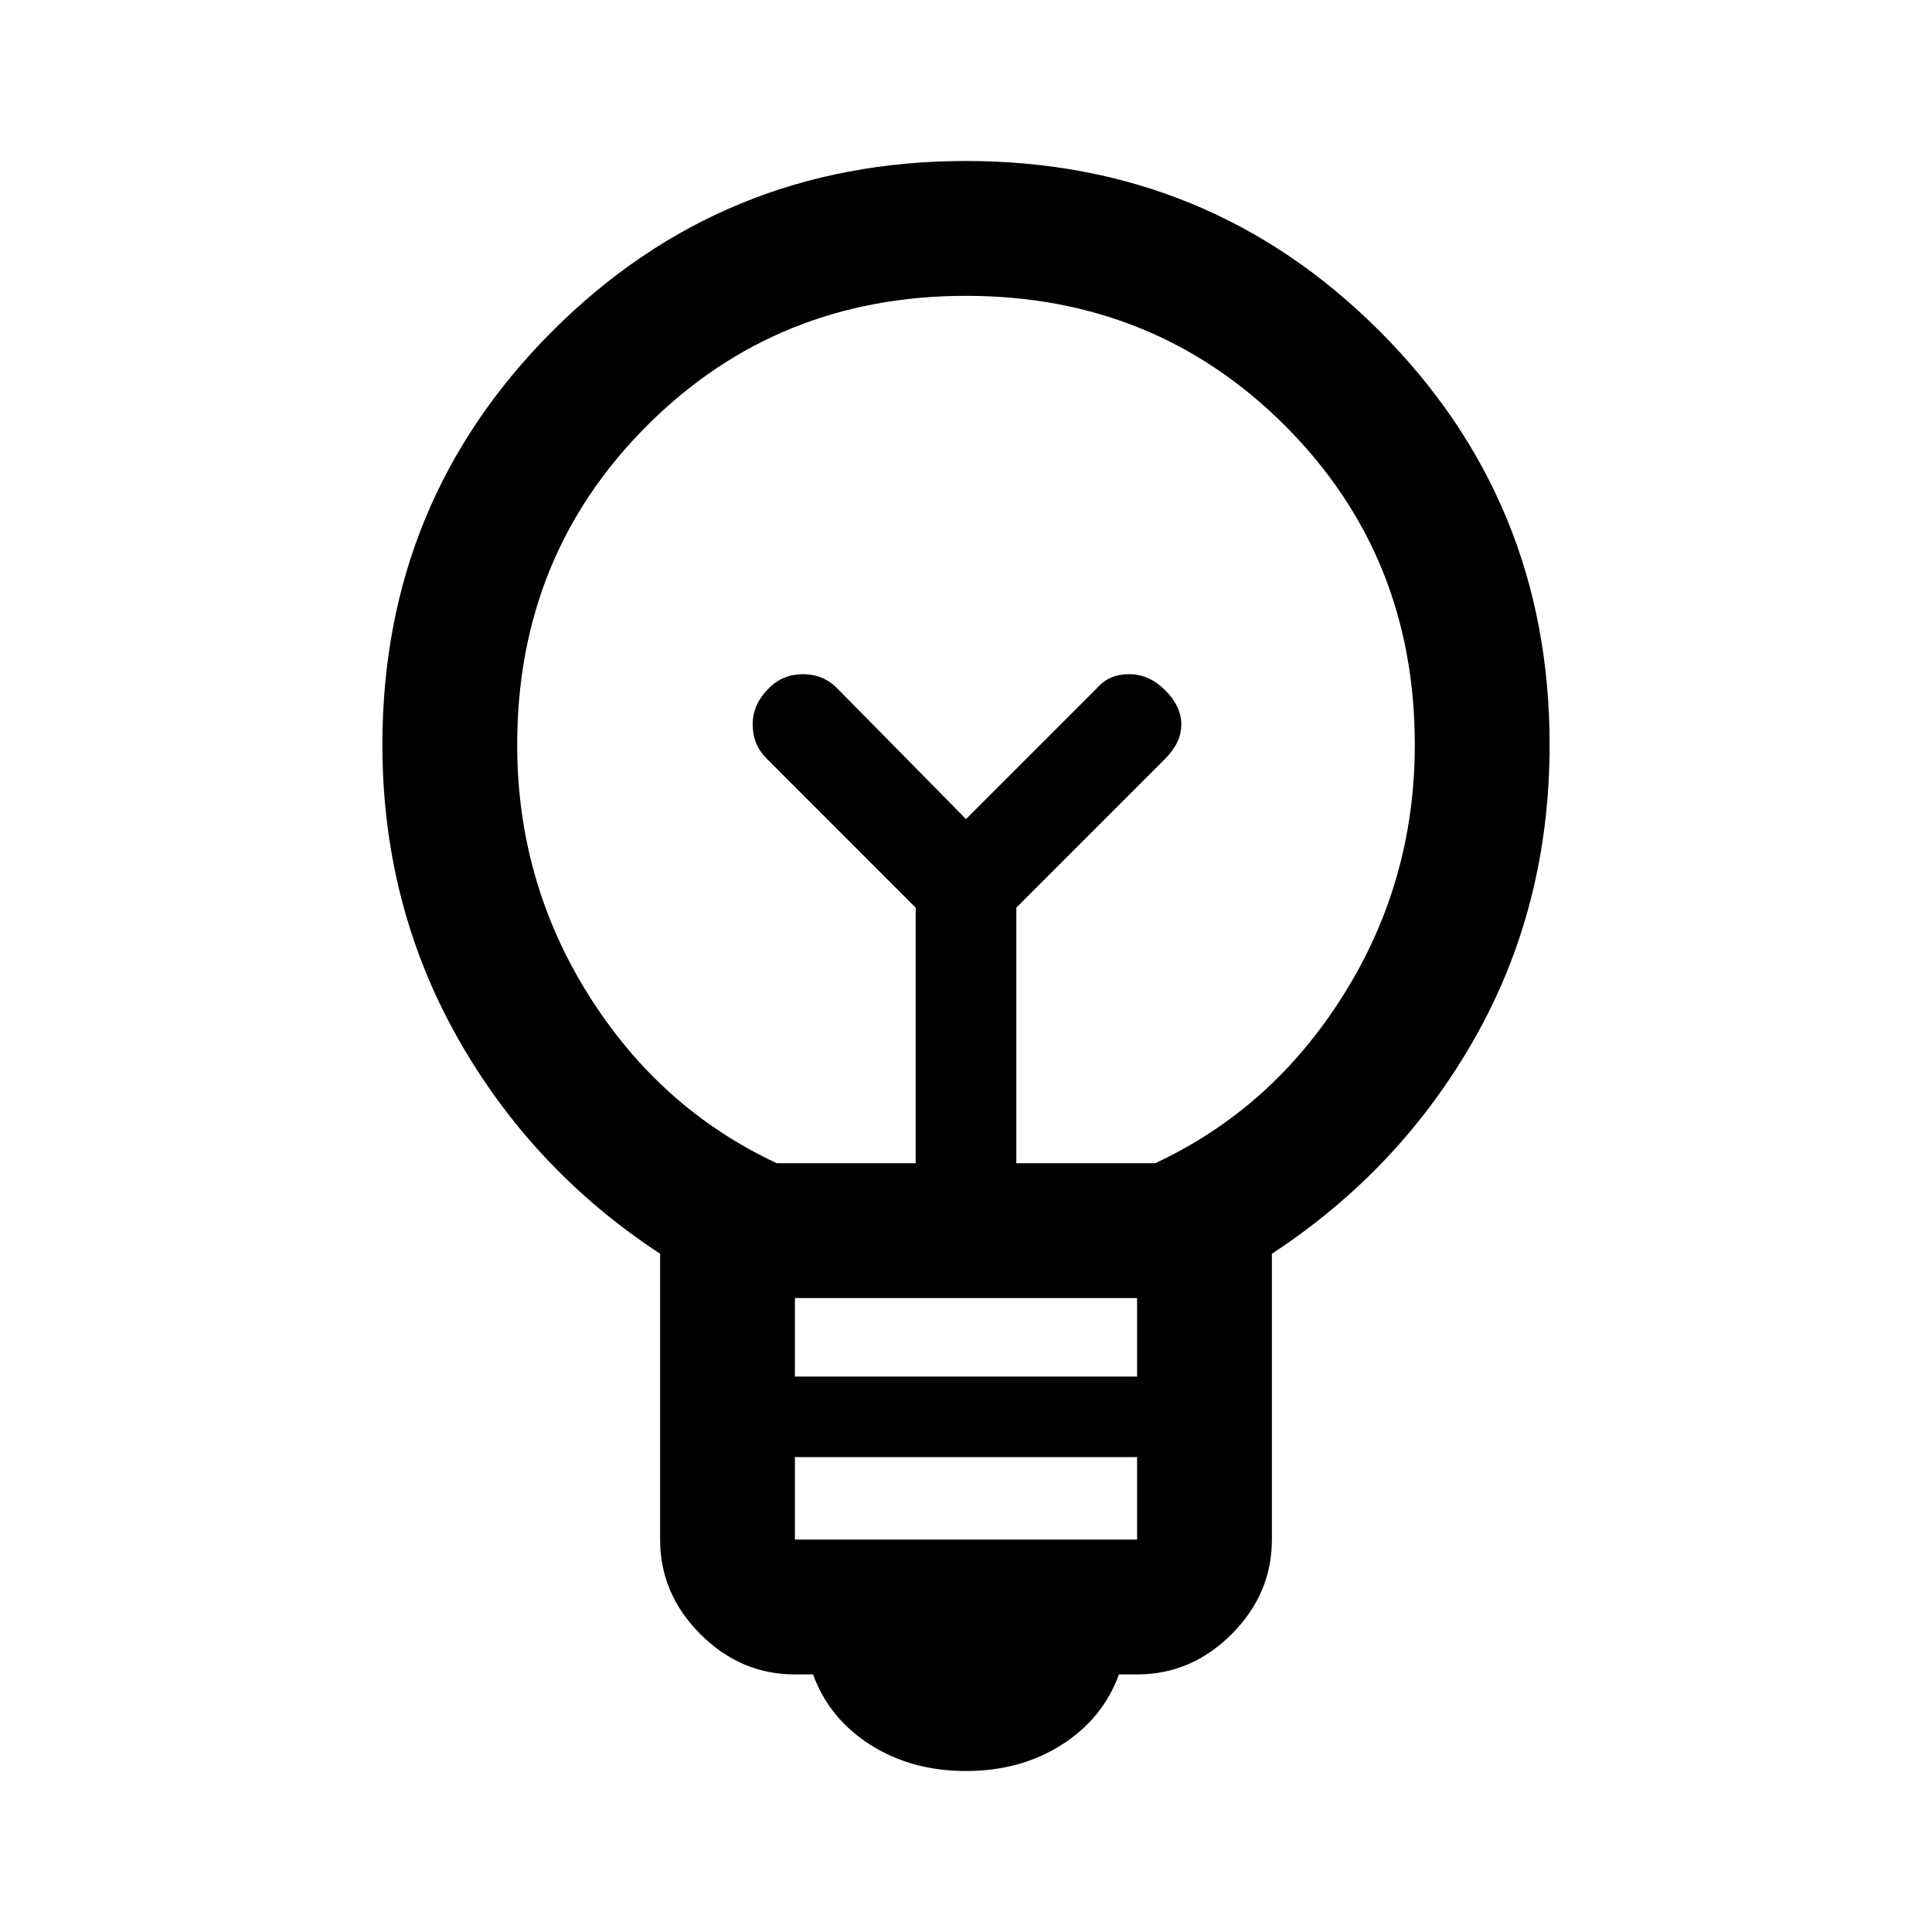 <svg xmlns="http://www.w3.org/2000/svg" height="40" width="40"><path d="M20 36.667Q18.875 36.667 18.021 36.125Q17.167 35.583 16.833 34.667H16.458Q15.333 34.667 14.5 33.833Q13.667 33 13.667 31.875V25.958Q11 24.208 9.458 21.458Q7.917 18.708 7.917 15.417Q7.917 10.375 11.438 6.854Q14.958 3.333 20 3.333Q25.042 3.333 28.562 6.854Q32.083 10.375 32.083 15.417Q32.083 18.75 30.542 21.479Q29 24.208 26.333 25.958V31.875Q26.333 33 25.5 33.833Q24.667 34.667 23.542 34.667H23.167Q22.833 35.583 21.979 36.125Q21.125 36.667 20 36.667ZM16.458 31.875H23.542V30.167H16.458ZM16.458 28.5H23.542V26.875H16.458ZM16.083 24.083H18.958V18.792L15.875 15.708Q15.583 15.417 15.583 15Q15.583 14.583 15.917 14.25Q16.208 13.958 16.625 13.958Q17.042 13.958 17.333 14.25L20 16.958L22.708 14.25Q22.958 13.958 23.375 13.958Q23.792 13.958 24.125 14.292Q24.458 14.625 24.458 15Q24.458 15.375 24.125 15.708L21.042 18.792V24.083H23.917Q26.333 22.958 27.812 20.604Q29.292 18.25 29.292 15.417Q29.292 11.5 26.604 8.812Q23.917 6.125 20 6.125Q16.083 6.125 13.396 8.812Q10.708 11.5 10.708 15.417Q10.708 18.25 12.188 20.604Q13.667 22.958 16.083 24.083ZM20 16.958ZM20 15.083Q20 15.083 20 15.083Q20 15.083 20 15.083Q20 15.083 20 15.083Q20 15.083 20 15.083Q20 15.083 20 15.083Q20 15.083 20 15.083Q20 15.083 20 15.083Q20 15.083 20 15.083Z"/></svg>